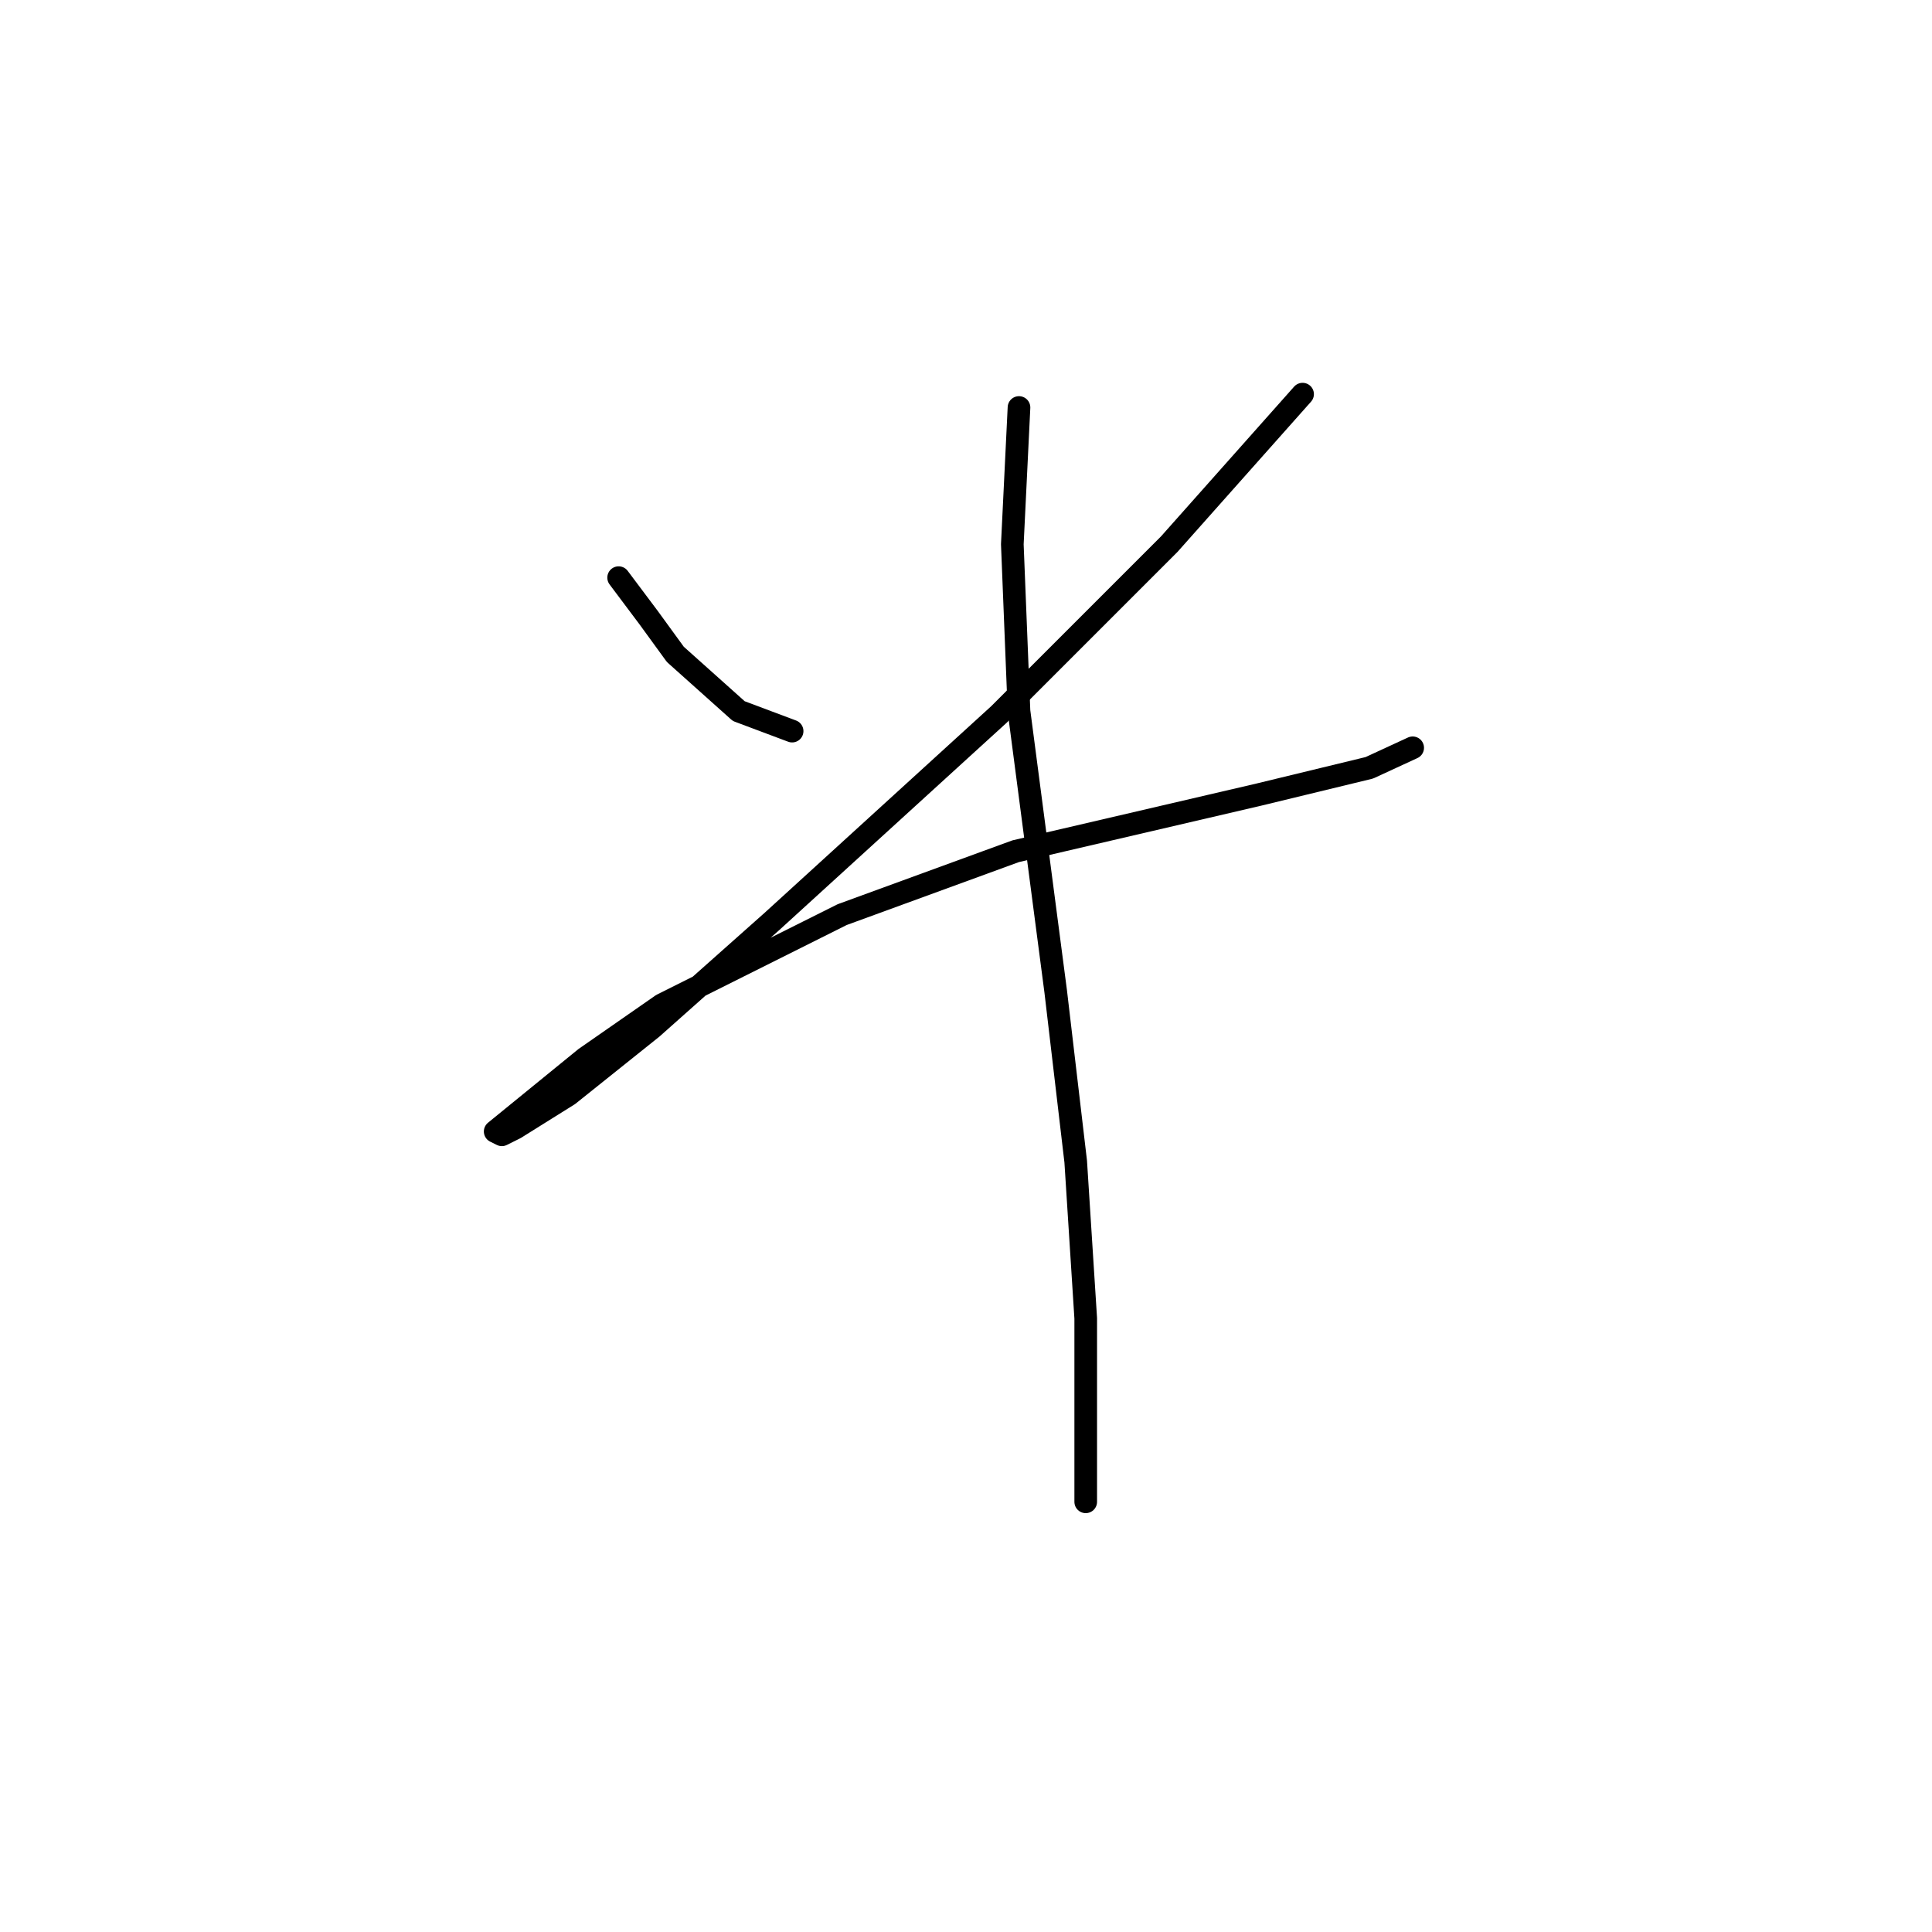<?xml version="1.0" standalone="no"?>
    <svg width="256" height="256" xmlns="http://www.w3.org/2000/svg" version="1.1">
    <polyline stroke="black" stroke-width="3" stroke-linecap="round" fill="transparent" stroke-linejoin="round" points="81.972 76.541 85.95 81.846 89.487 86.709 97.887 94.224 104.96 96.877 104.96 96.877 " />
        <polyline stroke="black" stroke-width="3" stroke-linecap="round" fill="transparent" stroke-linejoin="round" points="172.599 52.226 154.916 72.12 132.369 94.667 102.308 122.076 86.392 136.223 75.34 145.064 68.267 149.485 66.499 150.369 65.614 149.927 77.551 140.201 87.719 133.128 111.591 121.192 134.58 112.792 166.852 105.277 181.441 101.74 187.188 99.087 187.188 99.087 " />
        <polyline stroke="black" stroke-width="3" stroke-linecap="round" fill="transparent" stroke-linejoin="round" points="135.022 53.995 134.138 72.12 135.022 94.224 139.885 131.36 142.537 153.906 143.864 174.684 143.864 198.999 143.864 198.999 " />
        </svg>